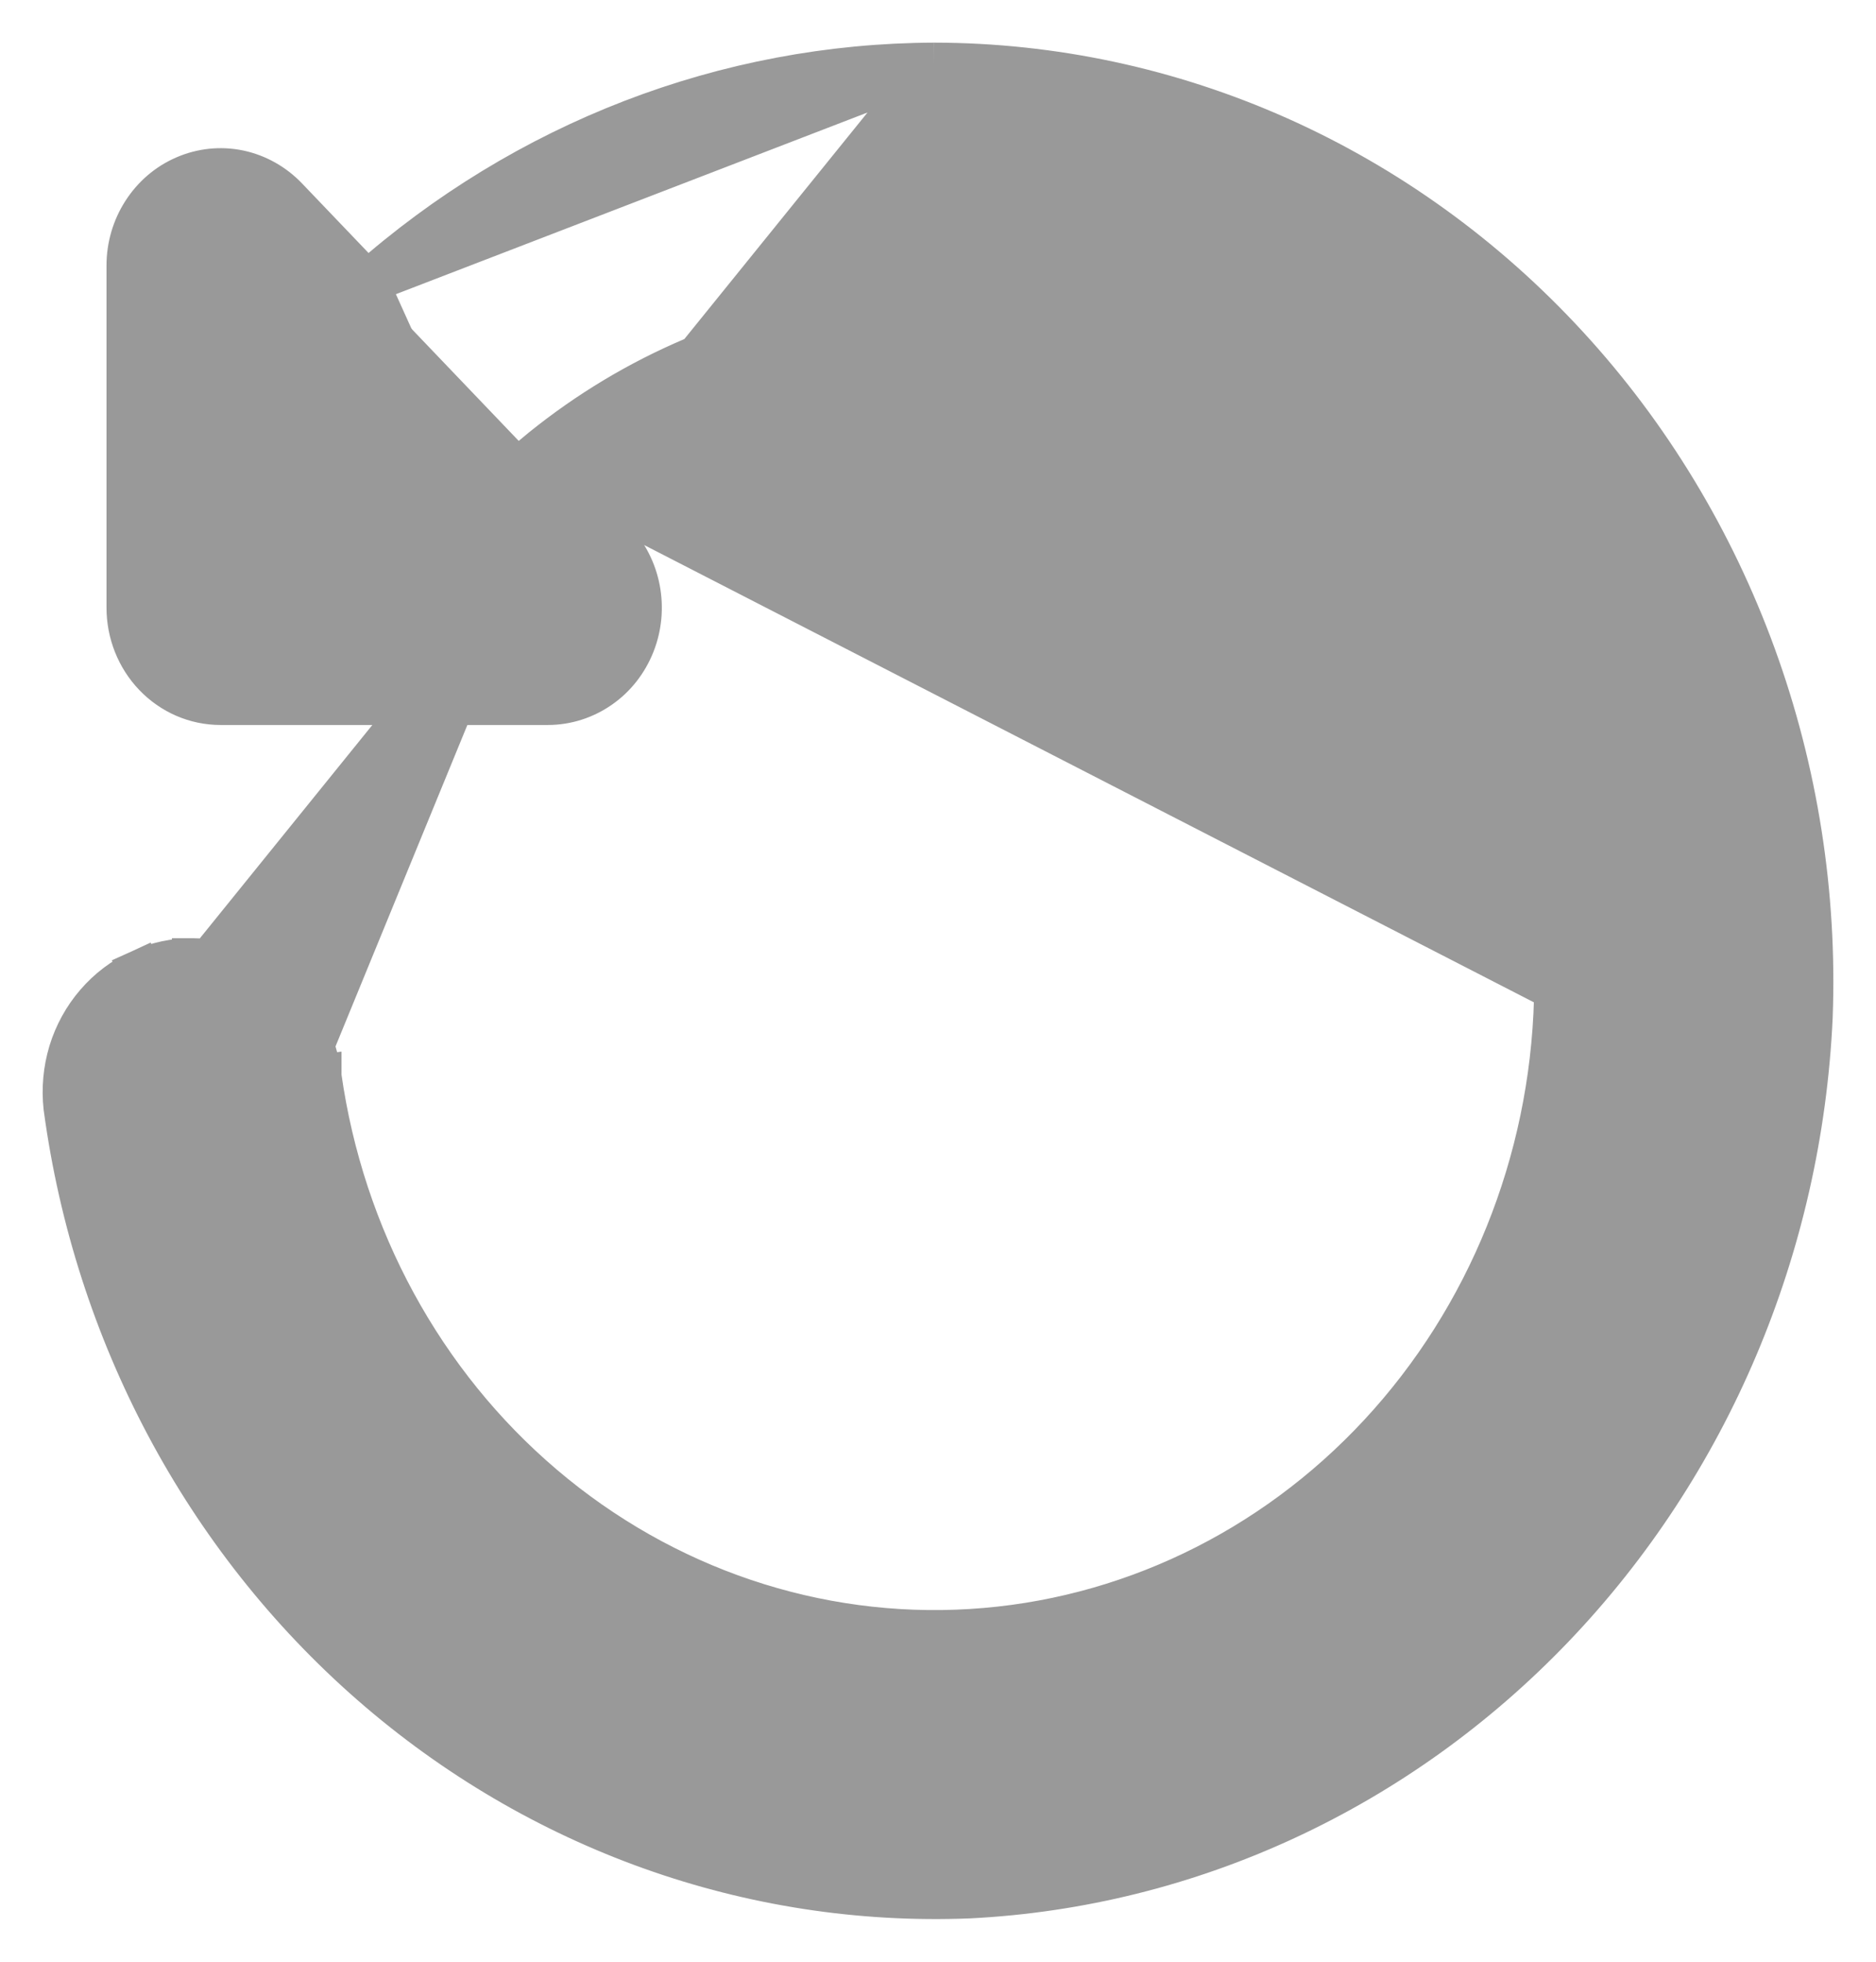 <svg width="22" height="23" viewBox="0 0 22 23" fill="none" xmlns="http://www.w3.org/2000/svg">
<path d="M10.955 0.75L10.957 0.75C12.344 0.752 13.716 1.046 14.991 1.614C16.267 2.183 17.418 3.014 18.378 4.058C19.338 5.101 20.085 6.336 20.577 7.687C21.069 9.039 21.296 10.48 21.242 11.924L21.242 11.926C21.118 14.617 20.04 17.165 18.215 19.073C16.39 20.981 13.948 22.112 11.366 22.242L11.363 22.242C8.809 22.344 6.312 21.452 4.354 19.742C2.396 18.031 1.117 15.625 0.761 12.989L0.76 12.983L0.76 12.983C0.736 12.765 0.756 12.544 0.819 12.335C0.883 12.126 0.989 11.932 1.131 11.768C1.273 11.603 1.447 11.471 1.643 11.382L1.747 11.609L1.643 11.382C1.839 11.292 2.051 11.247 2.266 11.25M10.955 0.75L2.262 11.5M10.955 0.75C8.515 0.758 6.161 1.667 4.306 3.311M10.955 0.75L4.306 3.311M2.266 11.25L2.262 11.5M2.266 11.25C2.265 11.25 2.265 11.25 2.264 11.25L2.262 11.5M2.266 11.25C2.634 11.253 2.988 11.396 3.261 11.648C3.534 11.901 3.708 12.246 3.755 12.619M2.262 11.5C2.568 11.502 2.862 11.62 3.091 11.832C3.32 12.044 3.468 12.335 3.507 12.652M3.755 12.619C3.755 12.618 3.755 12.617 3.755 12.617L3.507 12.652M3.755 12.619C4.022 14.507 4.955 16.221 6.369 17.422C7.782 18.623 9.573 19.226 11.387 19.114C13.202 19.003 14.914 18.184 16.183 16.816C17.452 15.448 18.187 13.63 18.239 11.721L18.239 11.721C18.28 10.243 17.91 8.786 17.174 7.525C16.438 6.265 15.37 5.257 14.099 4.621C12.828 3.985 11.41 3.749 10.014 3.94C8.703 4.12 7.464 4.67 6.429 5.531M3.755 12.619C3.755 12.619 3.755 12.62 3.755 12.621L3.507 12.652M3.507 12.652L6.429 5.531M6.429 5.531L6.256 5.35C7.328 4.453 8.616 3.88 9.98 3.693C11.426 3.495 12.896 3.739 14.211 4.397C15.526 5.055 16.63 6.098 17.39 7.399C18.149 8.7 18.531 10.204 18.489 11.728L6.429 5.531ZM6.429 5.531L7.197 6.334L7.197 6.334C7.348 6.492 7.45 6.692 7.491 6.908C7.532 7.124 7.511 7.348 7.43 7.552C7.349 7.756 7.212 7.933 7.033 8.057C6.854 8.182 6.642 8.25 6.425 8.25H6.425H2.586C2.294 8.25 2.017 8.129 1.814 7.917C1.611 7.705 1.499 7.42 1.499 7.125V3.112V3.112C1.499 2.892 1.562 2.676 1.68 2.492C1.798 2.307 1.967 2.161 2.167 2.075C2.367 1.988 2.587 1.965 2.8 2.009C3.013 2.054 3.207 2.163 3.359 2.321L3.359 2.321L4.306 3.311M6.429 5.531C6.365 5.584 6.302 5.638 6.239 5.694L7.016 6.506C7.134 6.629 7.213 6.785 7.245 6.954C7.278 7.124 7.261 7.3 7.198 7.46C7.135 7.62 7.027 7.756 6.89 7.853C6.752 7.949 6.59 8 6.425 8L4.306 3.311" fill="#999999" stroke="#999999" stroke-width="0.5"/>
</svg>
